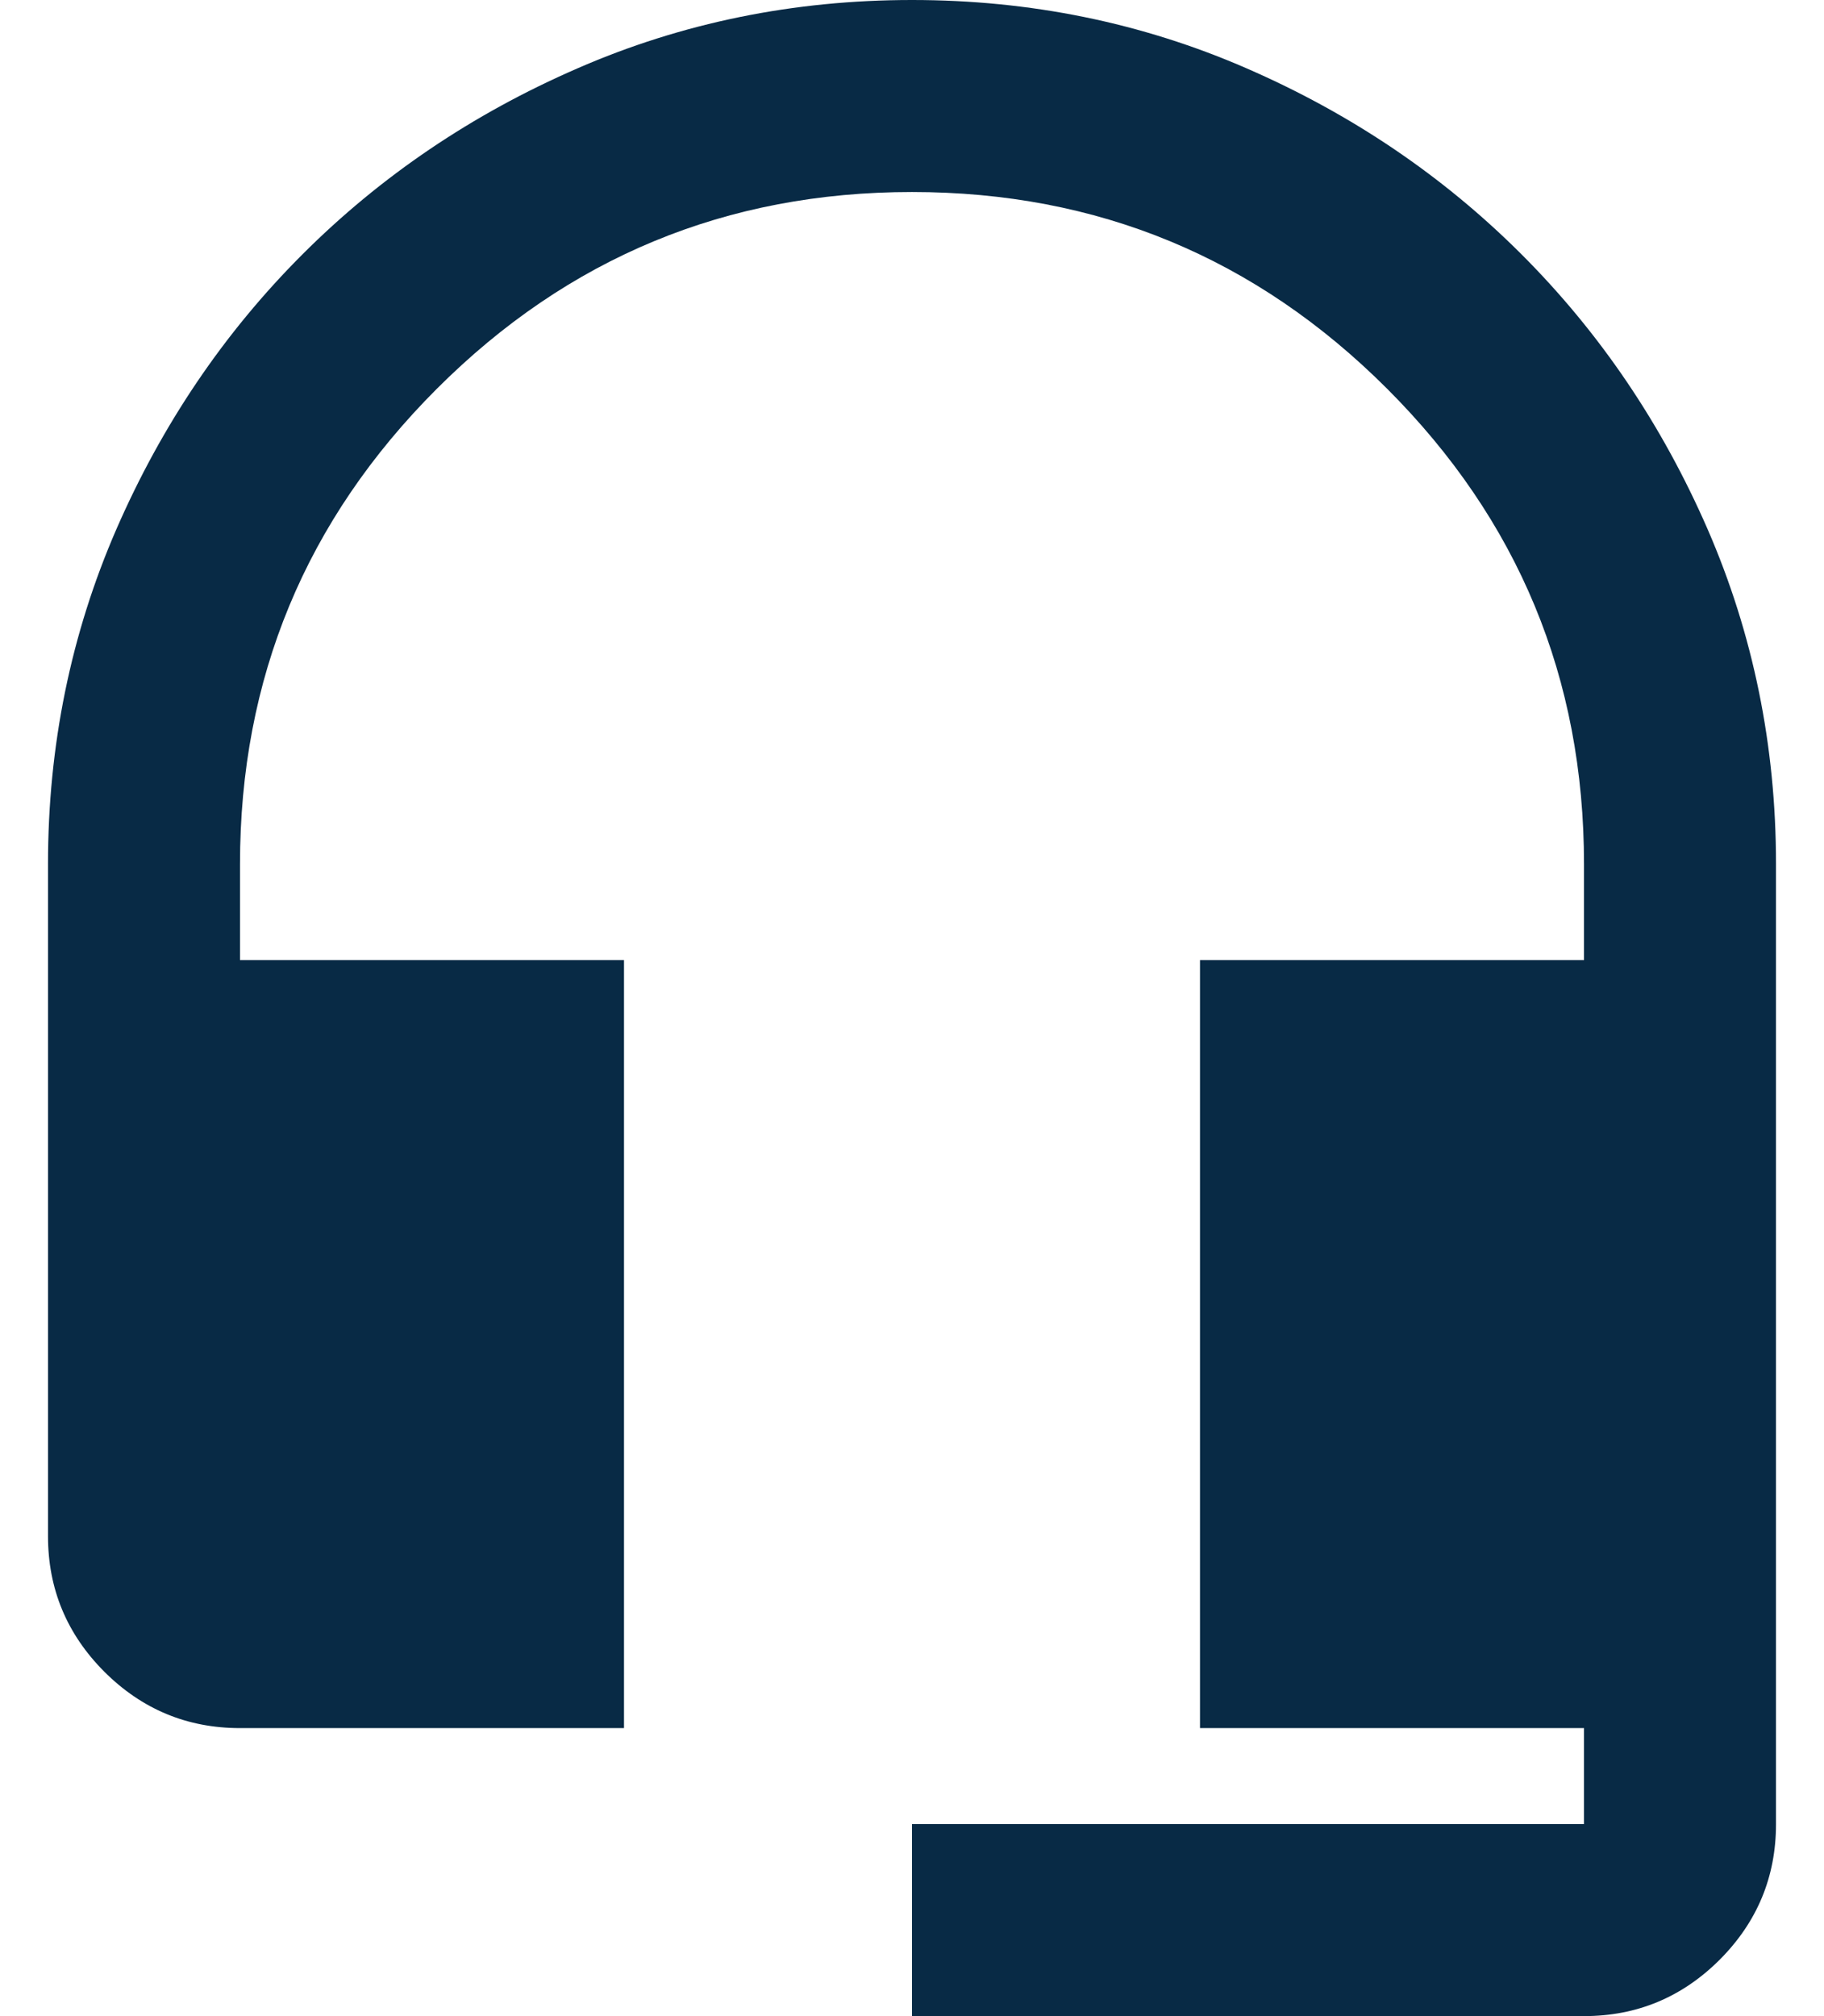 <svg width="19" height="21" viewBox="0 0 19 21" fill="none" xmlns="http://www.w3.org/2000/svg">
<path d="M9.5 21V19H16.5V18H12.5V10H16.5V9C16.5 7.067 15.817 5.417 14.45 4.05C13.083 2.683 11.433 2 9.5 2C7.567 2 5.917 2.683 4.55 4.05C3.183 5.417 2.5 7.067 2.5 9V10H6.5V18H2.5C1.95 18 1.479 17.804 1.087 17.413C0.696 17.021 0.5 16.55 0.5 16V9C0.5 7.767 0.738 6.604 1.212 5.513C1.688 4.421 2.333 3.467 3.15 2.65C3.967 1.833 4.921 1.188 6.013 0.713C7.104 0.237 8.267 0 9.5 0C10.733 0 11.896 0.237 12.988 0.713C14.079 1.188 15.033 1.833 15.85 2.65C16.667 3.467 17.312 4.421 17.788 5.513C18.262 6.604 18.5 7.767 18.5 9V19C18.5 19.55 18.304 20.021 17.913 20.413C17.521 20.804 17.05 21 16.5 21H9.5Z" fill="#082A45"/>
</svg>
